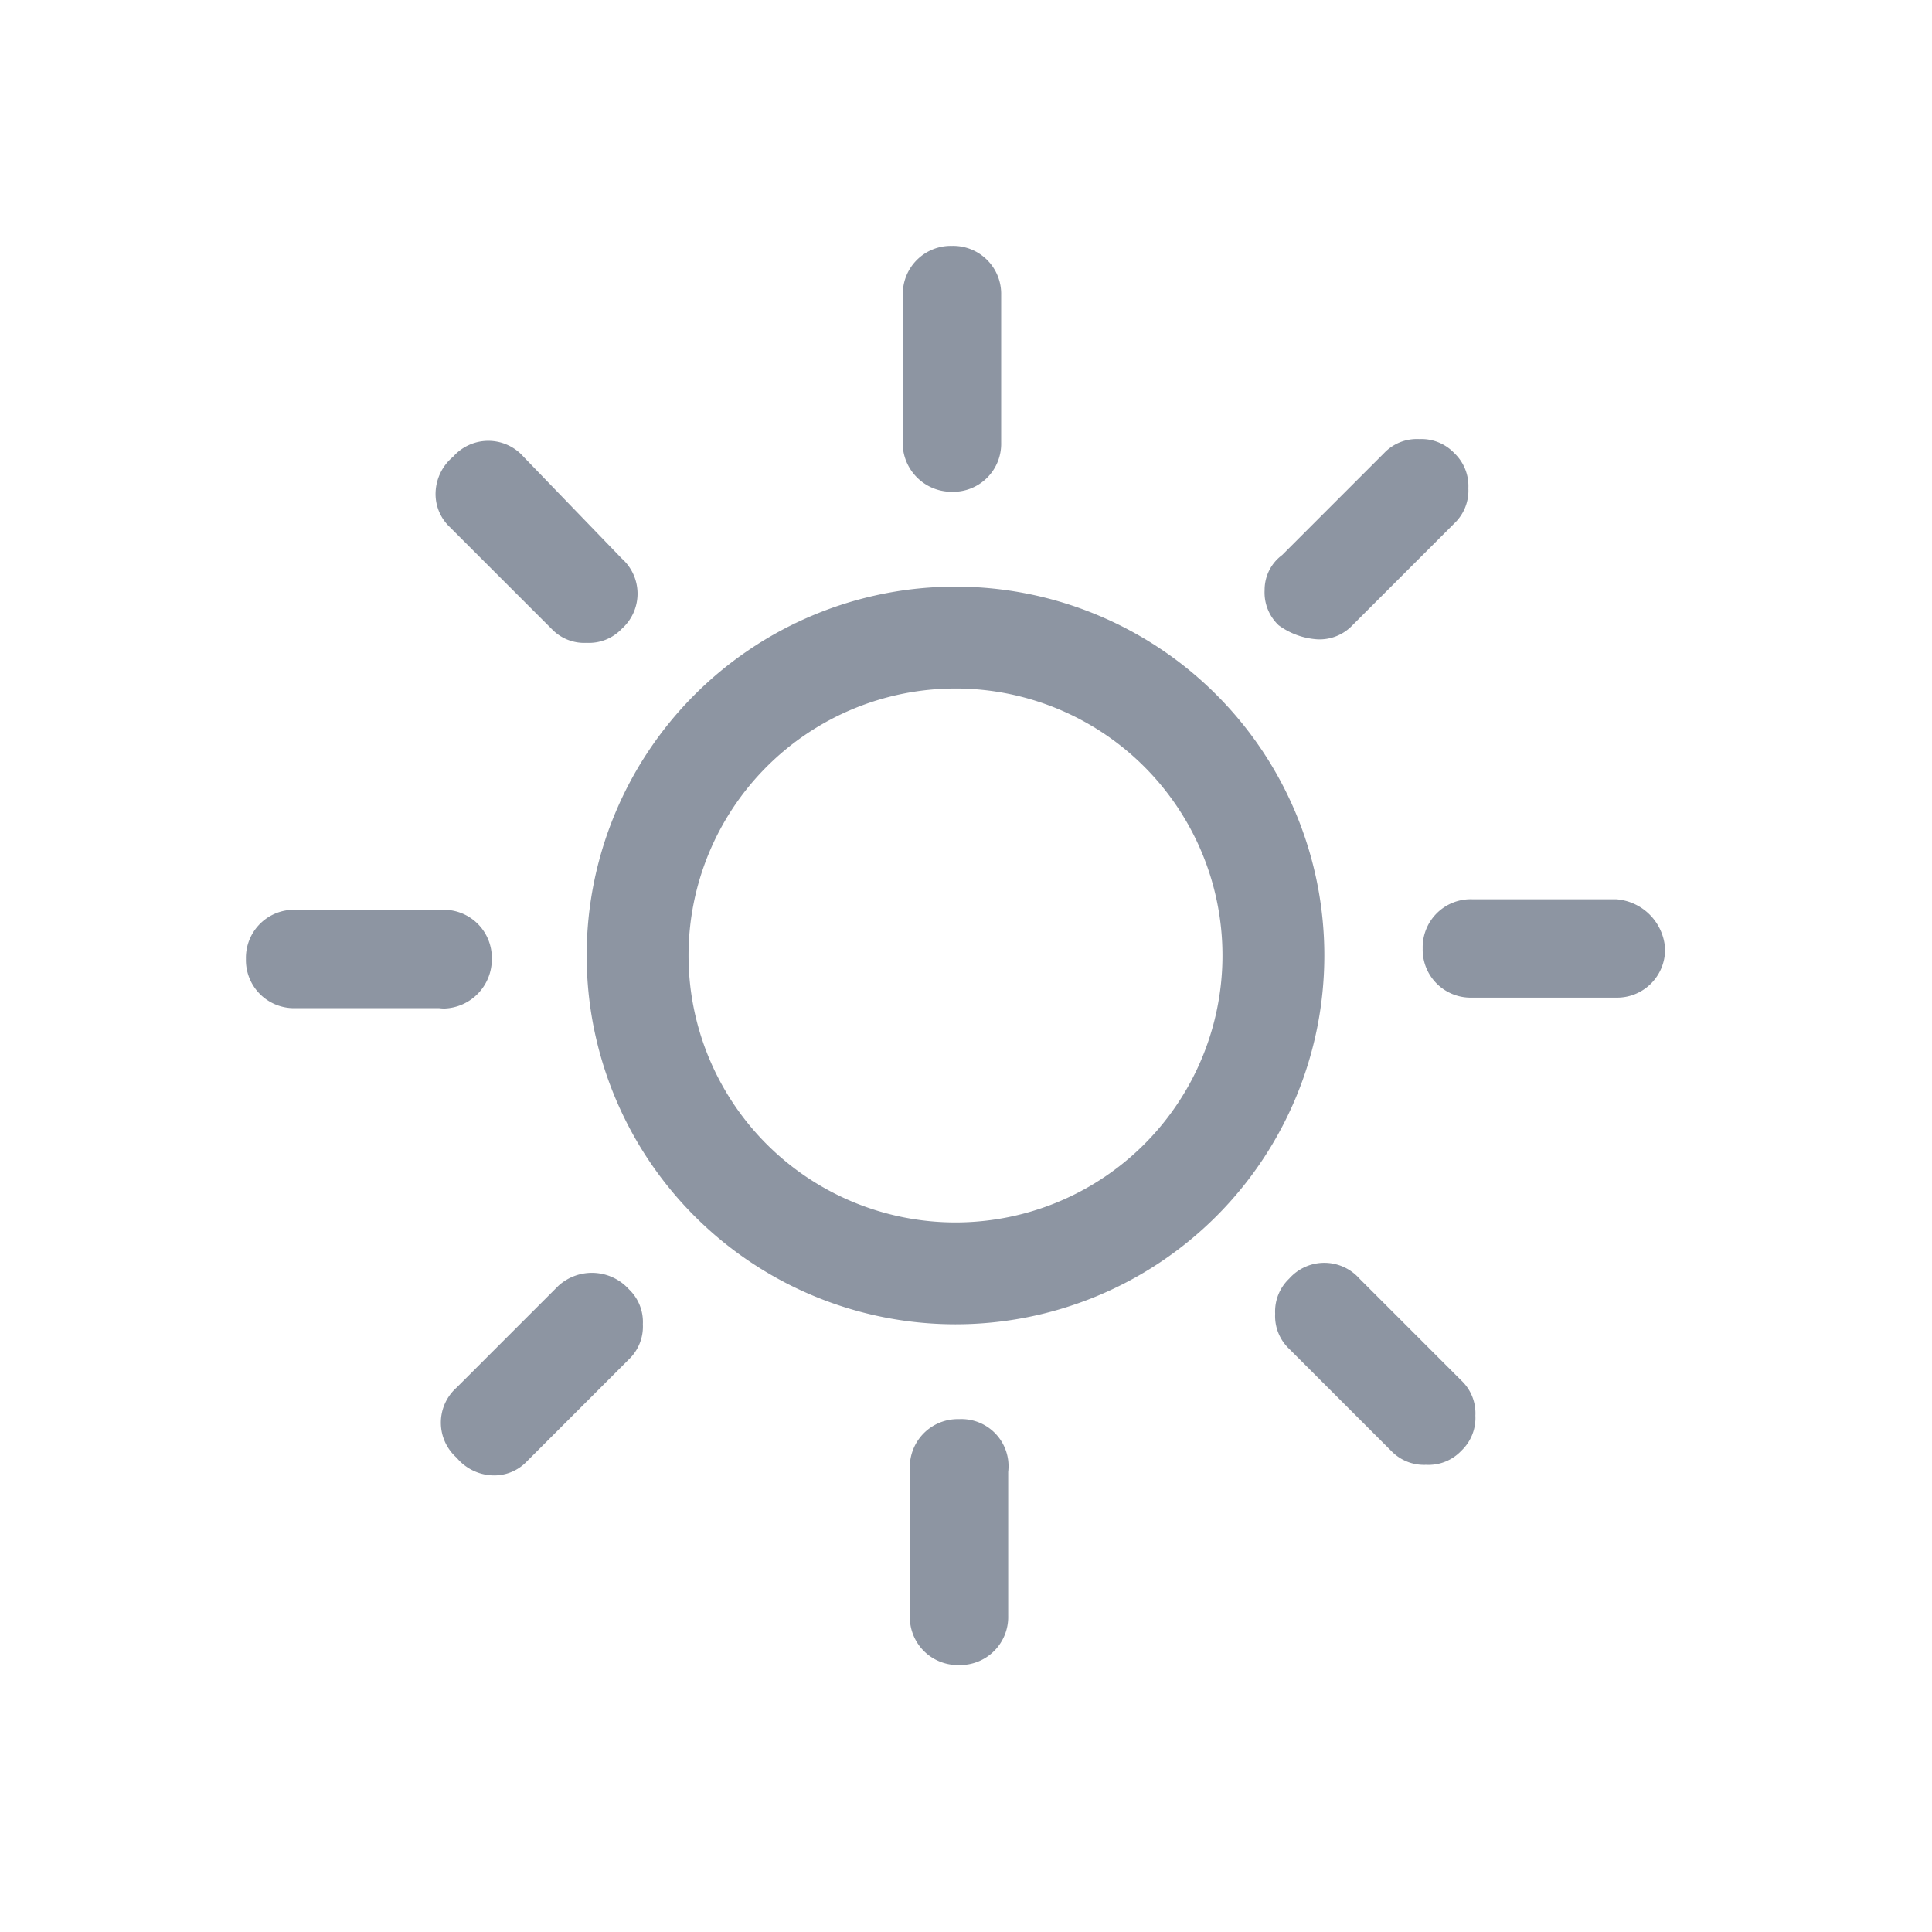 <svg id="Symbol_159_2" data-name="Symbol 159 – 2" xmlns="http://www.w3.org/2000/svg" viewBox="9834 -3587 55 55">
  <defs>
    <style>
      .cls-1 {
        fill: #8d95a2;
      }

      .cls-2 {
        fill: none;
      }
    </style>
  </defs>
  <g id="Group_14570" data-name="Group 14570" transform="translate(9841.001 -3580)">
    <path id="Union_1443" data-name="Union 1443" class="cls-1" d="M-9820.1,3618v-4.2a1.365,1.365,0,0,1,1.4-1.4,1.341,1.341,0,0,1,1.4,1.5v4.1a1.367,1.367,0,0,1-1.4,1.4A1.365,1.365,0,0,1-9820.1,3618Zm-12.9-4.5a1.335,1.335,0,0,1,0-2l2.9-2.9a1.419,1.419,0,0,1,2,.1,1.284,1.284,0,0,1,.4,1,1.287,1.287,0,0,1-.4,1l-2.9,2.9a1.279,1.279,0,0,1-1,.4A1.393,1.393,0,0,1-9833,3613.5Zm26.6-.2-2.9-2.9a1.286,1.286,0,0,1-.4-1,1.289,1.289,0,0,1,.4-1,1.336,1.336,0,0,1,2,0l2.9,2.9a1.282,1.282,0,0,1,.4,1,1.285,1.285,0,0,1-.4,1,1.283,1.283,0,0,1-1,.4A1.293,1.293,0,0,1-9806.4,3613.3Zm-22.9-14.1a10.5,10.5,0,0,1,10.5-10.5,10.5,10.5,0,0,1,10.5,10.5,10.5,10.5,0,0,1-10.5,10.5A10.5,10.5,0,0,1-9829.3,3599.2Zm2.9,0a7.6,7.6,0,0,0,7.6,7.6,7.6,7.6,0,0,0,7.6-7.6,7.6,7.6,0,0,0-7.6-7.6A7.6,7.6,0,0,0-9826.4,3599.2Zm-7.1,1.5h-4.1a1.368,1.368,0,0,1-1.4-1.4,1.367,1.367,0,0,1,1.4-1.4h4.2a1.367,1.367,0,0,1,1.4,1.4,1.4,1.4,0,0,1-1.345,1.41A1.224,1.224,0,0,1-9833.5,3600.7Zm29.4-.3a1.365,1.365,0,0,1-1.4-1.4,1.367,1.367,0,0,1,1.4-1.4h4.1a1.506,1.506,0,0,1,1.4,1.4,1.367,1.367,0,0,1-1.4,1.4Zm-26.2-10.5-2.9-2.9a1.29,1.29,0,0,1-.4-1,1.384,1.384,0,0,1,.5-1,1.336,1.336,0,0,1,2,0l2.8,2.9a1.339,1.339,0,0,1,0,2,1.285,1.285,0,0,1-1,.4A1.278,1.278,0,0,1-9830.3,3589.9Zm20.7-.1a1.282,1.282,0,0,1-.4-1,1.233,1.233,0,0,1,.5-1l2.9-2.9a1.286,1.286,0,0,1,1-.4,1.294,1.294,0,0,1,1,.4,1.287,1.287,0,0,1,.4,1,1.284,1.284,0,0,1-.4,1l-2.9,2.9a1.287,1.287,0,0,1-1,.4A2.089,2.089,0,0,1-9809.6,3589.8Zm-10.7-5.3v-4.1a1.367,1.367,0,0,1,1.4-1.4,1.366,1.366,0,0,1,1.4,1.4v4.2a1.366,1.366,0,0,1-1.4,1.4A1.393,1.393,0,0,1-9820.3,3584.5Z" transform="translate(9839 -3579)"/>
  </g>
  <rect id="Rectangle_6050" data-name="Rectangle 6050" class="cls-2" width="55" height="55" transform="translate(9834 -3587)"/>
</svg>
